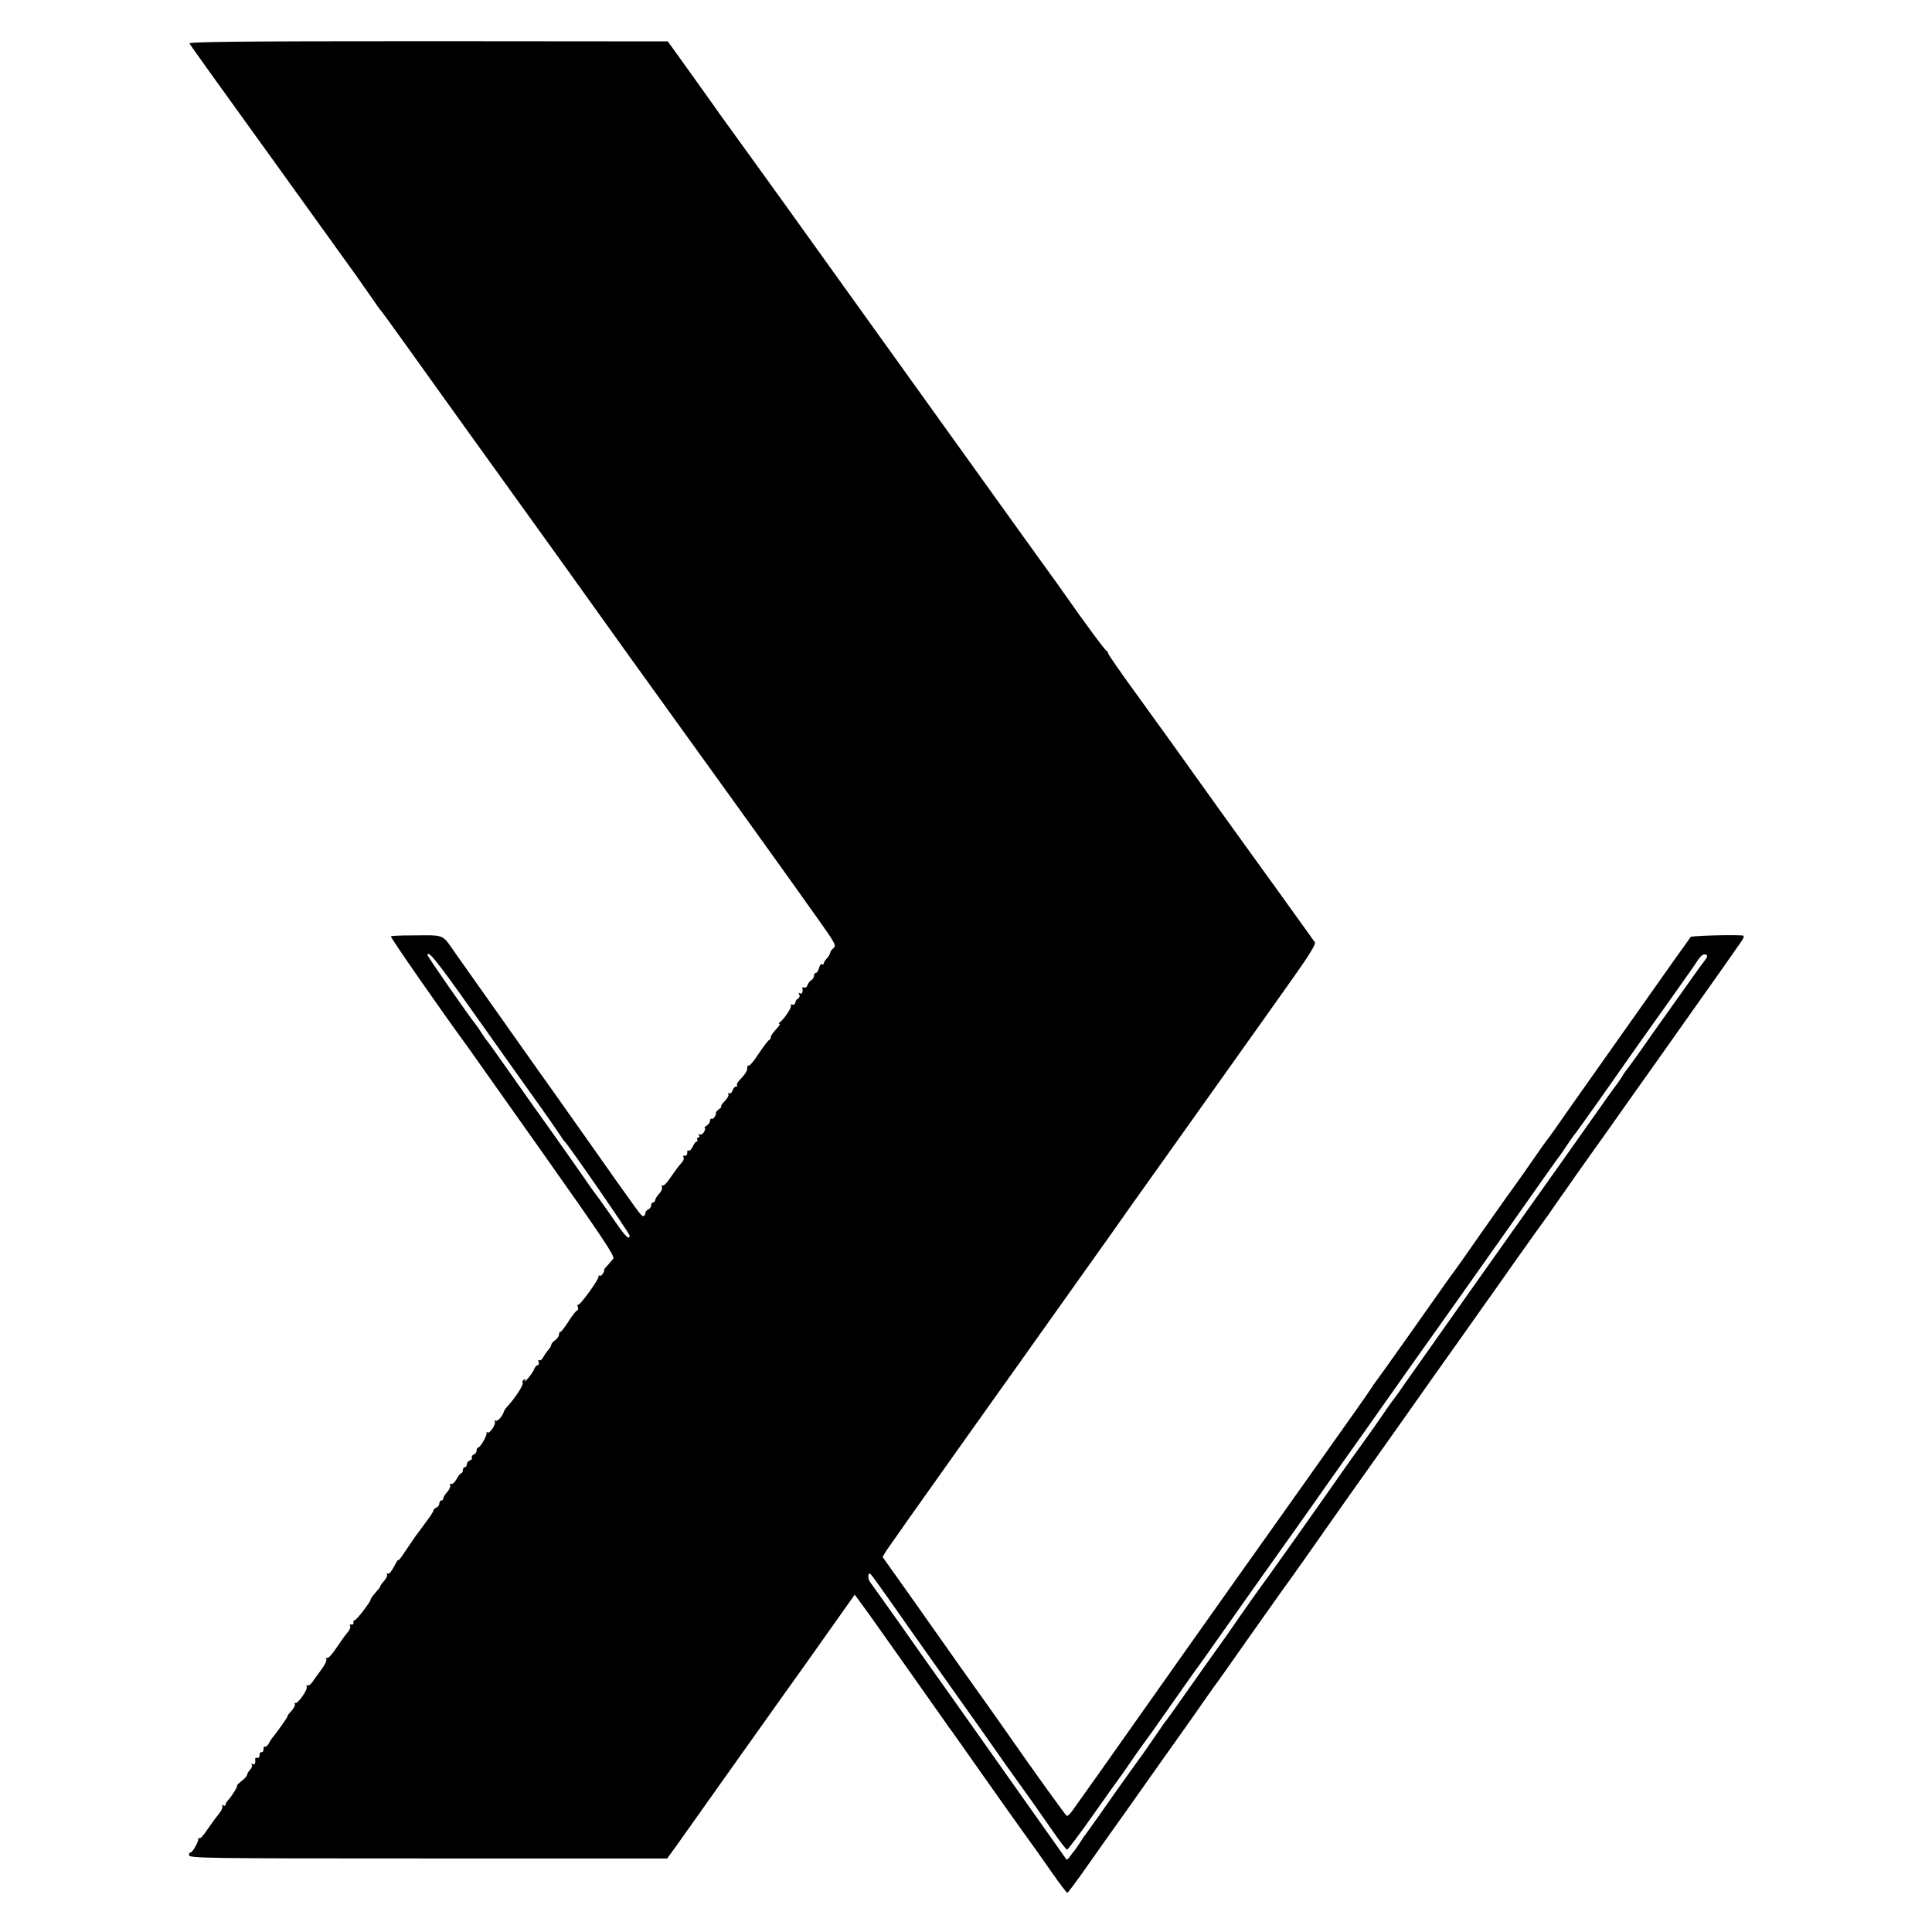 <?xml version="1.0" standalone="no"?>
<!DOCTYPE svg PUBLIC "-//W3C//DTD SVG 20010904//EN"
 "http://www.w3.org/TR/2001/REC-SVG-20010904/DTD/svg10.dtd">
<svg version="1.0" xmlns="http://www.w3.org/2000/svg"
 width="985pt" height="985pt" viewBox="0 0 985 985"
 preserveAspectRatio="xMidYMid meet">
<g transform="translate(0,985) scale(0.1,-0.1)"
fill="#000000" stroke="none">
<path d="M966 9628 c7 -12 159 -224 429 -598 61 -85 168 -233 236 -328 68 -95
152 -212 187 -260 34 -48 74 -105 89 -127 14 -22 29 -42 32 -45 4 -3 56 -75
117 -160 95 -133 465 -649 803 -1118 53 -74 116 -162 141 -197 41 -58 333
-465 474 -660 456 -632 734 -1021 760 -1062 25 -39 27 -48 15 -57 -8 -6 -15
-17 -17 -25 -1 -7 -9 -20 -17 -28 -8 -8 -15 -19 -15 -24 0 -6 -4 -8 -9 -5 -5
3 -12 -5 -15 -19 -4 -14 -11 -25 -16 -25 -6 0 -10 -7 -10 -15 0 -7 -6 -18 -13
-22 -8 -4 -17 -16 -20 -26 -4 -10 -12 -15 -17 -12 -6 4 -10 3 -9 -2 4 -21 -2
-34 -13 -27 -7 5 -8 3 -3 -6 4 -7 2 -16 -6 -21 -8 -4 -14 -14 -14 -21 -1 -7
-7 -12 -15 -10 -8 2 -12 0 -8 -4 8 -7 -35 -71 -56 -86 -6 -4 -7 -8 -3 -8 5 0
2 -7 -5 -15 -30 -33 -38 -45 -38 -54 0 -5 -4 -11 -8 -13 -5 -1 -29 -33 -54
-70 -24 -38 -48 -65 -51 -61 -4 3 -7 -1 -7 -11 0 -16 -7 -28 -42 -66 -9 -10
-14 -21 -10 -24 3 -3 0 -6 -6 -6 -6 0 -14 -9 -17 -20 -4 -11 -11 -17 -17 -14
-6 4 -8 2 -4 -4 3 -6 -5 -22 -19 -36 -14 -14 -22 -26 -18 -26 4 0 0 -7 -10
-14 -10 -8 -18 -16 -17 -18 4 -10 -13 -37 -21 -32 -5 3 -9 -2 -9 -10 0 -8 -8
-20 -17 -25 -10 -6 -14 -11 -10 -11 4 0 3 -9 -3 -20 -6 -11 -16 -17 -22 -14
-7 4 -8 3 -4 -4 4 -7 2 -12 -4 -12 -6 0 -8 -4 -5 -10 3 -5 2 -10 -3 -10 -5 0
-14 -12 -20 -26 -7 -14 -16 -23 -21 -20 -5 3 -8 -2 -7 -12 0 -9 -5 -16 -12
-14 -8 1 -11 -2 -7 -8 3 -6 0 -17 -7 -25 -19 -21 -30 -36 -62 -82 -16 -24 -32
-40 -37 -37 -5 3 -6 -1 -4 -8 3 -8 -4 -23 -15 -35 -11 -12 -20 -27 -20 -33 0
-5 -4 -10 -10 -10 -5 0 -10 -7 -10 -15 0 -9 -7 -18 -15 -21 -8 -4 -15 -12 -15
-20 0 -8 -5 -14 -10 -14 -11 0 -7 -6 -300 410 -111 157 -219 310 -241 340 -46
65 -327 462 -417 590 -71 101 -49 92 -226 91 -54 0 -101 -2 -103 -5 -4 -4 255
-377 390 -561 16 -22 192 -271 392 -554 294 -416 361 -516 352 -528 -7 -8 -20
-23 -29 -34 -10 -10 -18 -20 -17 -21 2 -11 -15 -37 -22 -32 -5 3 -8 2 -7 -3 4
-13 -98 -154 -106 -146 -4 4 -4 0 0 -10 3 -9 2 -17 -2 -17 -5 0 -25 -25 -44
-55 -19 -30 -38 -55 -42 -55 -5 0 -8 -6 -8 -14 0 -8 -8 -21 -19 -28 -10 -7
-19 -17 -20 -23 0 -5 -7 -18 -15 -27 -8 -9 -20 -26 -26 -37 -6 -12 -15 -19
-20 -16 -6 3 -7 -1 -4 -9 3 -9 1 -16 -4 -16 -6 0 -13 -8 -17 -17 -3 -10 -17
-31 -31 -48 -15 -16 -23 -24 -19 -16 6 9 4 12 -4 7 -6 -4 -9 -11 -6 -16 6 -10
-40 -80 -81 -124 -6 -6 -12 -15 -14 -21 -8 -26 -33 -54 -43 -48 -5 3 -7 2 -4
-4 8 -12 -27 -65 -37 -56 -4 5 -6 4 -5 -2 4 -12 -32 -75 -43 -75 -4 0 -8 -7
-8 -15 0 -9 -7 -18 -15 -21 -8 -4 -12 -10 -9 -15 3 -5 -2 -12 -10 -15 -9 -3
-16 -12 -16 -20 0 -8 -4 -14 -10 -14 -5 0 -10 -7 -10 -15 0 -8 -3 -15 -7 -15
-5 0 -16 -14 -25 -31 -10 -17 -22 -28 -28 -24 -5 3 -7 0 -5 -7 3 -8 -4 -23
-15 -35 -11 -12 -20 -27 -20 -33 0 -5 -4 -10 -10 -10 -5 0 -10 -7 -10 -15 0
-9 -7 -18 -15 -21 -8 -4 -15 -10 -15 -15 0 -5 -16 -30 -36 -56 -19 -27 -41
-55 -47 -64 -7 -8 -16 -22 -22 -31 -5 -8 -25 -36 -43 -63 -17 -27 -32 -45 -32
-39 0 5 -9 -10 -21 -33 -12 -24 -26 -40 -32 -36 -5 3 -7 2 -4 -4 4 -5 -3 -19
-13 -31 -11 -12 -20 -24 -20 -27 0 -4 -6 -13 -13 -20 -26 -30 -37 -44 -37 -50
0 -11 -72 -105 -81 -105 -5 0 -8 -6 -7 -12 2 -7 -3 -12 -10 -10 -8 1 -11 -2
-7 -8 4 -7 -2 -21 -13 -33 -11 -12 -36 -48 -57 -79 -21 -32 -42 -55 -48 -51
-6 3 -7 1 -3 -5 4 -6 -8 -31 -26 -55 -18 -24 -39 -53 -47 -65 -8 -11 -19 -18
-24 -15 -6 3 -7 1 -3 -5 8 -14 -48 -94 -59 -84 -5 4 -5 2 -2 -4 4 -6 -4 -23
-18 -38 -13 -14 -22 -26 -19 -26 4 0 -46 -71 -74 -106 -5 -5 -15 -20 -21 -32
-7 -13 -16 -20 -20 -17 -5 2 -8 -3 -7 -13 0 -9 -4 -16 -10 -15 -7 1 -11 -5
-10 -15 0 -9 -5 -16 -12 -14 -6 1 -11 -1 -11 -5 3 -21 -2 -33 -13 -27 -6 4 -8
3 -4 -4 3 -6 -1 -17 -9 -25 -8 -9 -15 -20 -15 -26 0 -5 -12 -19 -28 -31 -15
-12 -25 -23 -23 -23 6 -2 -28 -56 -46 -75 -7 -7 -13 -18 -13 -23 0 -6 -5 -7
-12 -3 -6 4 -8 3 -4 -4 3 -5 -4 -23 -17 -39 -13 -15 -40 -52 -59 -80 -19 -29
-38 -50 -42 -45 -4 4 -6 2 -5 -3 4 -12 -32 -75 -41 -70 -3 2 -6 -4 -6 -13 0
-16 84 -17 1219 -17 l1219 0 52 72 c28 39 157 221 286 403 129 182 257 362
283 398 27 37 113 158 192 270 l143 202 71 -97 c55 -77 327 -462 393 -556 7
-11 23 -33 36 -50 13 -18 82 -117 155 -220 73 -104 164 -232 202 -285 39 -53
104 -145 145 -204 41 -59 78 -108 82 -108 3 0 48 60 99 133 51 72 147 209 214
302 66 94 127 180 135 191 8 12 51 72 95 134 80 113 111 156 169 240 17 24 35
49 39 55 5 5 84 118 177 250 93 132 173 245 177 250 7 8 144 201 311 440 20
28 139 196 266 375 126 179 274 388 329 465 54 77 105 149 113 160 8 11 80
112 159 225 80 113 151 212 158 221 6 8 17 23 22 31 6 9 33 49 62 89 29 41 58
82 65 93 7 10 45 63 83 117 39 54 126 177 195 275 69 97 184 259 255 360 195
275 256 362 297 421 31 43 35 53 20 54 -69 4 -257 -2 -262 -8 -4 -5 -128 -179
-275 -388 -372 -526 -377 -534 -416 -590 -19 -27 -37 -52 -40 -55 -3 -3 -32
-43 -64 -90 -32 -47 -84 -120 -114 -162 -31 -42 -105 -148 -166 -234 -60 -87
-128 -183 -151 -213 -22 -31 -116 -164 -209 -296 -93 -132 -172 -242 -175
-245 -3 -3 -9 -13 -15 -22 -5 -10 -122 -176 -260 -370 -137 -194 -287 -404
-332 -468 -45 -63 -91 -128 -103 -145 -26 -36 -435 -615 -495 -700 -62 -89
-322 -456 -342 -483 -9 -12 -20 -21 -24 -20 -6 3 -155 209 -311 433 -27 39
-77 109 -111 157 -34 48 -92 129 -128 180 -36 51 -138 196 -227 322 l-162 228
19 32 c11 17 164 234 340 481 176 248 325 457 331 465 6 8 130 184 277 390
147 206 278 391 292 412 14 20 168 235 341 479 173 243 326 458 340 478 14 20
81 114 149 210 86 121 121 178 115 187 -5 7 -83 116 -173 241 -213 294 -514
714 -559 778 -20 28 -100 139 -179 248 -79 108 -143 201 -143 206 0 5 -4 11
-8 13 -8 2 -116 149 -221 299 -14 21 -110 153 -212 295 -713 994 -1186 1652
-1199 1671 -8 11 -82 114 -165 229 -82 114 -163 226 -180 249 -16 24 -82 115
-145 204 l-115 160 -1223 1 c-976 0 -1222 -3 -1216 -12z m1434 -4921 c106
-150 247 -348 314 -442 67 -93 129 -183 140 -200 10 -16 21 -32 25 -35 15 -11
331 -469 331 -479 0 -26 -21 -6 -71 67 -29 42 -67 96 -83 118 -17 23 -37 50
-44 60 -17 26 -243 347 -292 414 -21 30 -82 116 -134 190 -52 74 -99 140 -104
145 -5 6 -17 24 -28 40 -10 17 -23 35 -27 40 -34 41 -247 348 -247 355 0 30
48 -30 220 -273z m6290 244 c-11 -14 -38 -51 -59 -81 -21 -30 -82 -116 -135
-190 -53 -74 -102 -143 -108 -153 -15 -22 -84 -118 -95 -132 -5 -5 -17 -23
-27 -40 -11 -16 -23 -34 -28 -40 -5 -5 -67 -93 -139 -195 -126 -179 -177 -250
-237 -335 -97 -135 -664 -938 -699 -988 -23 -34 -47 -68 -53 -75 -6 -7 -29
-38 -50 -70 -42 -61 -75 -108 -132 -187 -20 -27 -54 -75 -75 -105 -112 -161
-410 -582 -443 -625 -14 -19 -56 -80 -95 -135 -38 -56 -88 -127 -111 -158 -22
-31 -87 -122 -143 -202 -56 -80 -107 -152 -114 -160 -7 -8 -30 -41 -52 -74
-56 -82 -63 -91 -130 -184 -33 -46 -67 -94 -75 -105 -30 -44 -149 -212 -157
-222 -5 -5 -17 -23 -27 -40 -11 -16 -23 -34 -28 -40 -5 -5 -15 -19 -23 -30 -7
-11 -15 -18 -18 -15 -2 3 -109 154 -237 335 -128 182 -292 413 -364 515 -72
101 -188 265 -258 365 -70 99 -134 188 -142 199 -14 18 -11 55 4 39 5 -4 46
-62 93 -128 46 -66 184 -262 307 -435 123 -173 239 -337 258 -365 19 -27 62
-88 96 -135 64 -89 72 -100 175 -248 35 -51 67 -92 71 -92 5 0 65 80 134 178
68 97 129 182 133 187 5 6 33 46 63 90 30 44 57 82 60 85 3 3 64 88 135 190
72 102 133 190 138 195 5 6 57 80 117 165 60 85 141 200 180 255 39 55 132
186 206 290 74 105 141 199 148 210 8 11 96 135 195 275 195 277 280 397 460
650 64 91 204 289 311 440 106 151 205 291 219 310 15 19 40 55 56 80 17 25
32 47 36 50 3 3 68 94 145 203 76 109 164 233 194 276 30 42 102 144 160 225
58 81 115 163 127 182 15 22 28 31 38 28 13 -5 12 -10 -5 -33z"/>
</g>
</svg>
